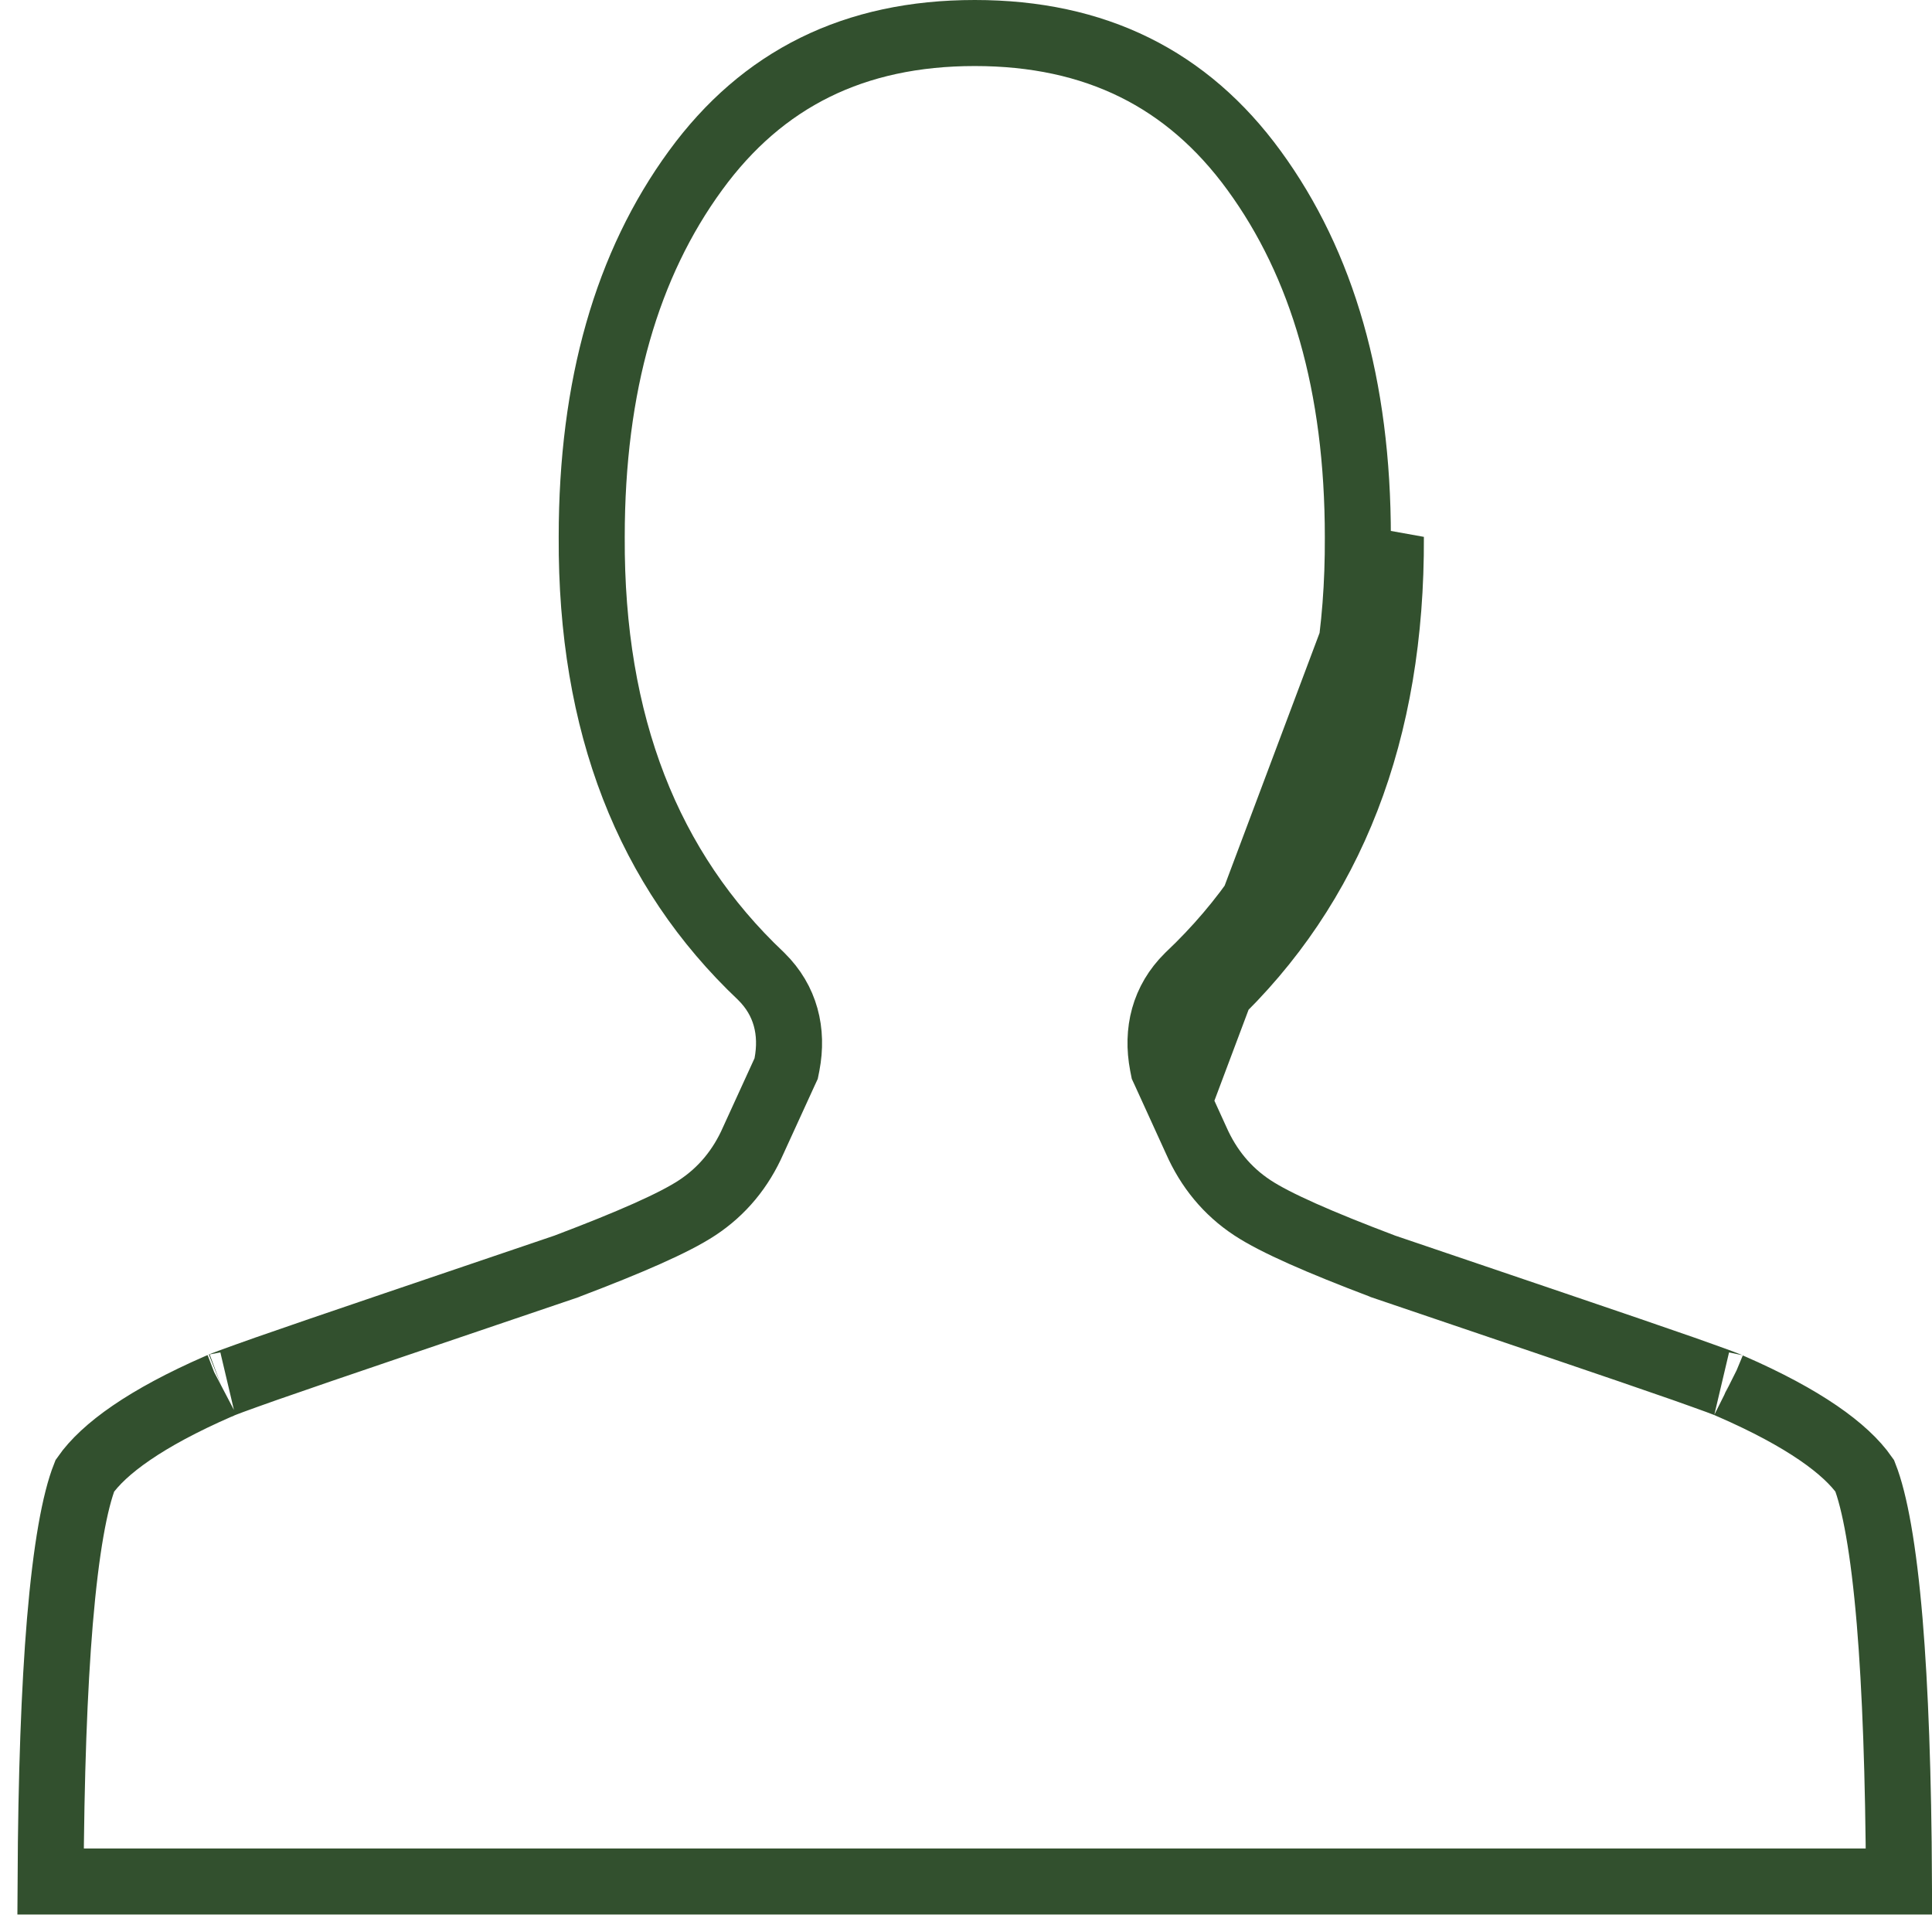 <svg width="22" height="22" viewBox="0 0 22 22" fill="none" xmlns="http://www.w3.org/2000/svg">
<path d="M6.738 6.117L6.738 6.117V6.115C6.738 4.39 7.141 3.008 7.92 1.941C8.681 0.897 9.727 0.376 11.1 0.376C12.473 0.376 13.519 0.897 14.28 1.941C15.059 3.008 15.462 4.39 15.462 6.115L15.462 6.117C15.472 8.25 14.82 9.9 13.536 11.114L13.536 11.114L13.53 11.12C13.254 11.392 13.167 11.746 13.239 12.123L13.248 12.168L13.267 12.209L13.621 12.985C13.762 13.305 13.975 13.565 14.261 13.753C14.523 13.926 15.029 14.147 15.736 14.415L15.736 14.415L15.745 14.419C15.778 14.43 16.434 14.653 17.707 15.085C18.344 15.301 18.831 15.468 19.169 15.586C19.337 15.646 19.468 15.692 19.56 15.726C19.63 15.752 19.667 15.767 19.682 15.773C19.689 15.776 19.691 15.777 19.689 15.776L19.701 15.782L19.713 15.787C20.541 16.148 21.019 16.497 21.234 16.805C21.347 17.093 21.448 17.632 21.518 18.463C21.582 19.232 21.618 20.219 21.624 21.425H0.576C0.582 20.219 0.618 19.232 0.682 18.463C0.752 17.632 0.852 17.093 0.966 16.805C1.181 16.497 1.659 16.148 2.486 15.787L2.499 15.782L2.51 15.776C2.508 15.777 2.51 15.776 2.518 15.773C2.533 15.767 2.57 15.752 2.64 15.726C2.732 15.692 2.862 15.646 3.031 15.586C3.369 15.468 3.856 15.301 4.493 15.085C5.766 14.653 6.422 14.43 6.455 14.419L6.455 14.419L6.464 14.415C7.171 14.147 7.677 13.926 7.939 13.753C8.225 13.565 8.438 13.305 8.578 12.985L8.933 12.209L8.952 12.168L8.961 12.123C9.033 11.746 8.946 11.392 8.67 11.12L8.67 11.12L8.664 11.114C7.38 9.9 6.728 8.25 6.738 6.117ZM13.794 11.387C15.167 10.09 15.848 8.332 15.838 6.115L13.608 12.052C13.557 11.782 13.619 11.56 13.794 11.387Z" stroke="#32502E" stroke-width="0.752"/>
</svg>
